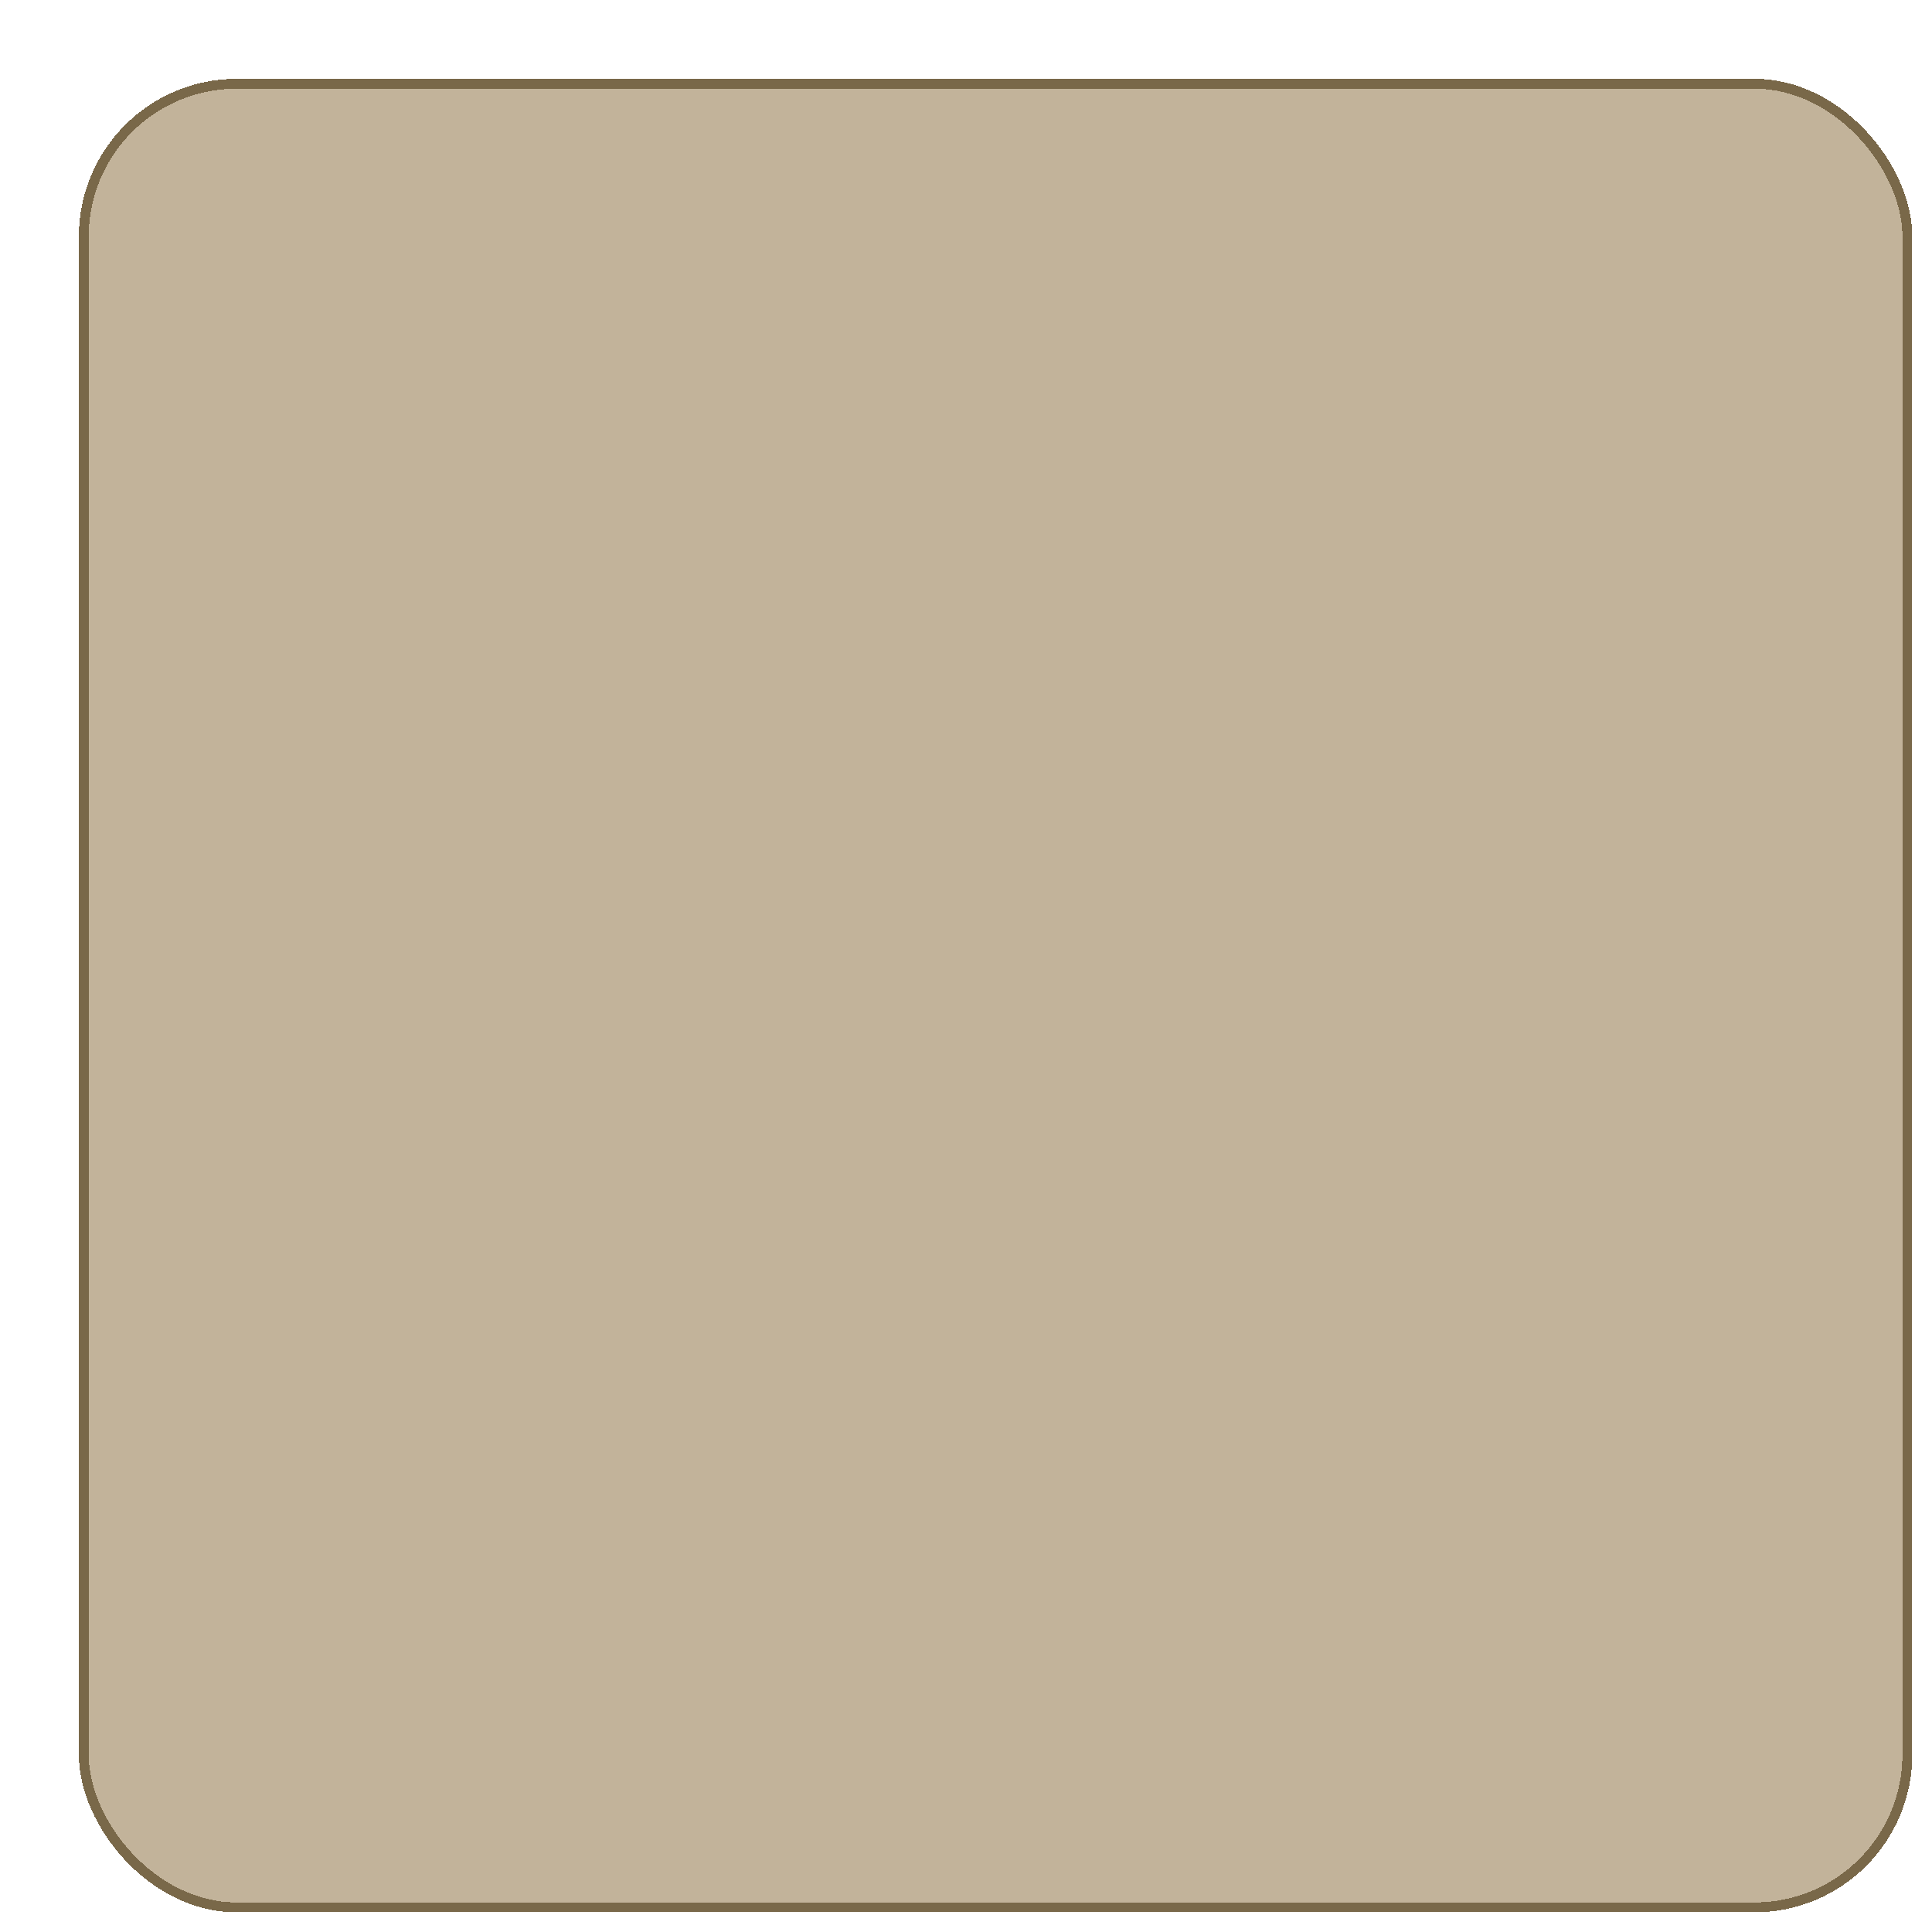 <svg width="196" height="196" viewBox="0 0 196 196" fill="none" xmlns="http://www.w3.org/2000/svg">
<g filter="url(#filter0_d_421_957)">
<rect width="186" height="186" rx="16" fill="#C2B39A" shape-rendering="crispEdges"/>
<rect x="0.5" y="0.5" width="185" height="185" rx="15.5" stroke="#796849" shape-rendering="crispEdges"/>
</g>
<defs>
<filter id="filter0_d_421_957" x="0" y="0" width="196" height="196" filterUnits="userSpaceOnUse" color-interpolation-filters="sRGB">
<feFlood flood-opacity="0" result="BackgroundImageFix"/>
<feColorMatrix in="SourceAlpha" type="matrix" values="0 0 0 0 0 0 0 0 0 0 0 0 0 0 0 0 0 0 127 0" result="hardAlpha"/>
<feOffset dx="8" dy="8"/>
<feGaussianBlur stdDeviation="1"/>
<feComposite in2="hardAlpha" operator="out"/>
<feColorMatrix type="matrix" values="0 0 0 0 0.842 0 0 0 0 0.782 0 0 0 0 0.67 0 0 0 1 0"/>
<feBlend mode="normal" in2="BackgroundImageFix" result="effect1_dropShadow_421_957"/>
<feBlend mode="normal" in="SourceGraphic" in2="effect1_dropShadow_421_957" result="shape"/>
</filter>
</defs>
</svg>

